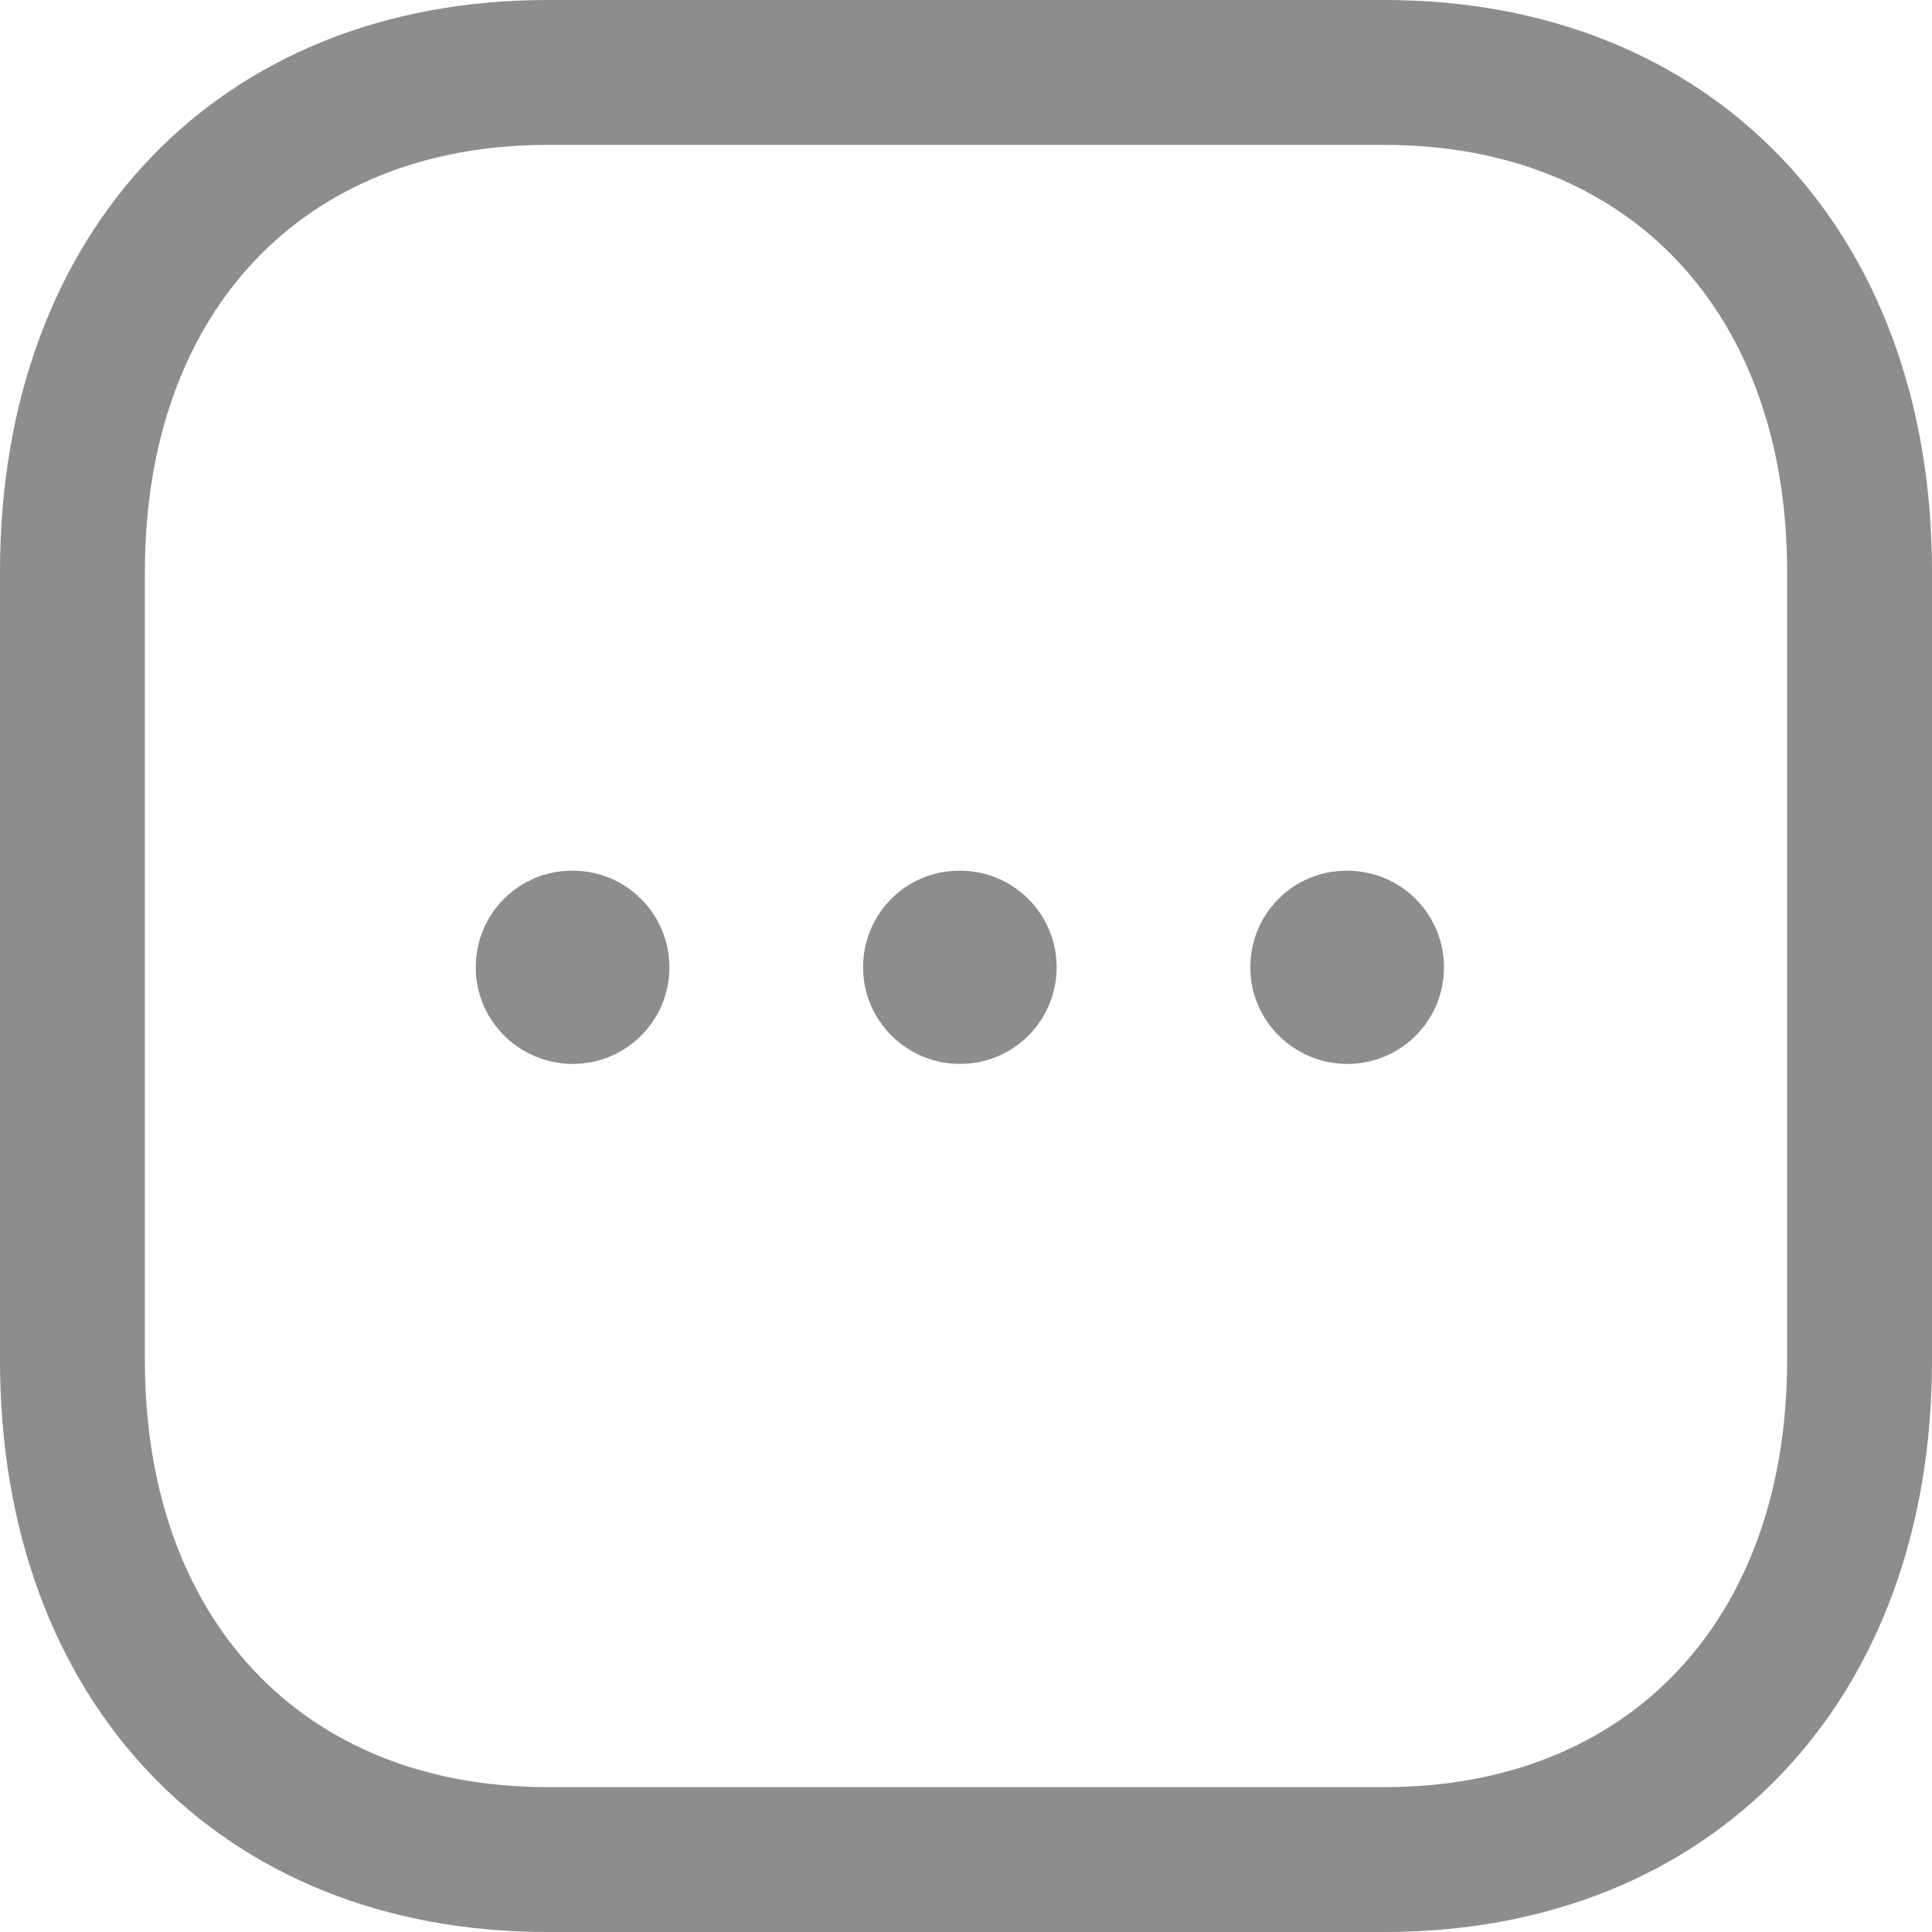 <svg width="25" height="25" viewBox="0 0 25 25" fill="none" xmlns="http://www.w3.org/2000/svg">
<path fill-rule="evenodd" clip-rule="evenodd" d="M17.918 0C22.154 0 25 2.973 25 7.395V17.605C25 22.027 22.154 25 17.916 25H7.081C2.845 25 0 22.027 0 17.605V7.395C0 2.973 2.845 0 7.081 0H17.918ZM17.918 1.875H7.081C3.919 1.875 1.875 4.041 1.875 7.395V17.605C1.875 20.959 3.919 23.125 7.081 23.125H17.916C21.08 23.125 23.125 20.959 23.125 17.605V7.395C23.125 4.041 21.08 1.875 17.918 1.875ZM17.435 11.267C18.127 11.267 18.685 11.826 18.685 12.517C18.685 13.208 18.127 13.767 17.435 13.767C16.744 13.767 16.179 13.208 16.179 12.517C16.179 11.826 16.733 11.267 17.423 11.267H17.435ZM12.423 11.267C13.114 11.267 13.673 11.826 13.673 12.517C13.673 13.208 13.114 13.767 12.423 13.767C11.732 13.767 11.168 13.208 11.168 12.517C11.168 11.826 11.721 11.267 12.412 11.267H12.423ZM7.412 11.267C8.103 11.267 8.662 11.826 8.662 12.517C8.662 13.208 8.103 13.767 7.412 13.767C6.721 13.767 6.156 13.208 6.156 12.517C6.156 11.826 6.71 11.267 7.401 11.267H7.412Z" fill="#8D8D8D"/>
</svg>
